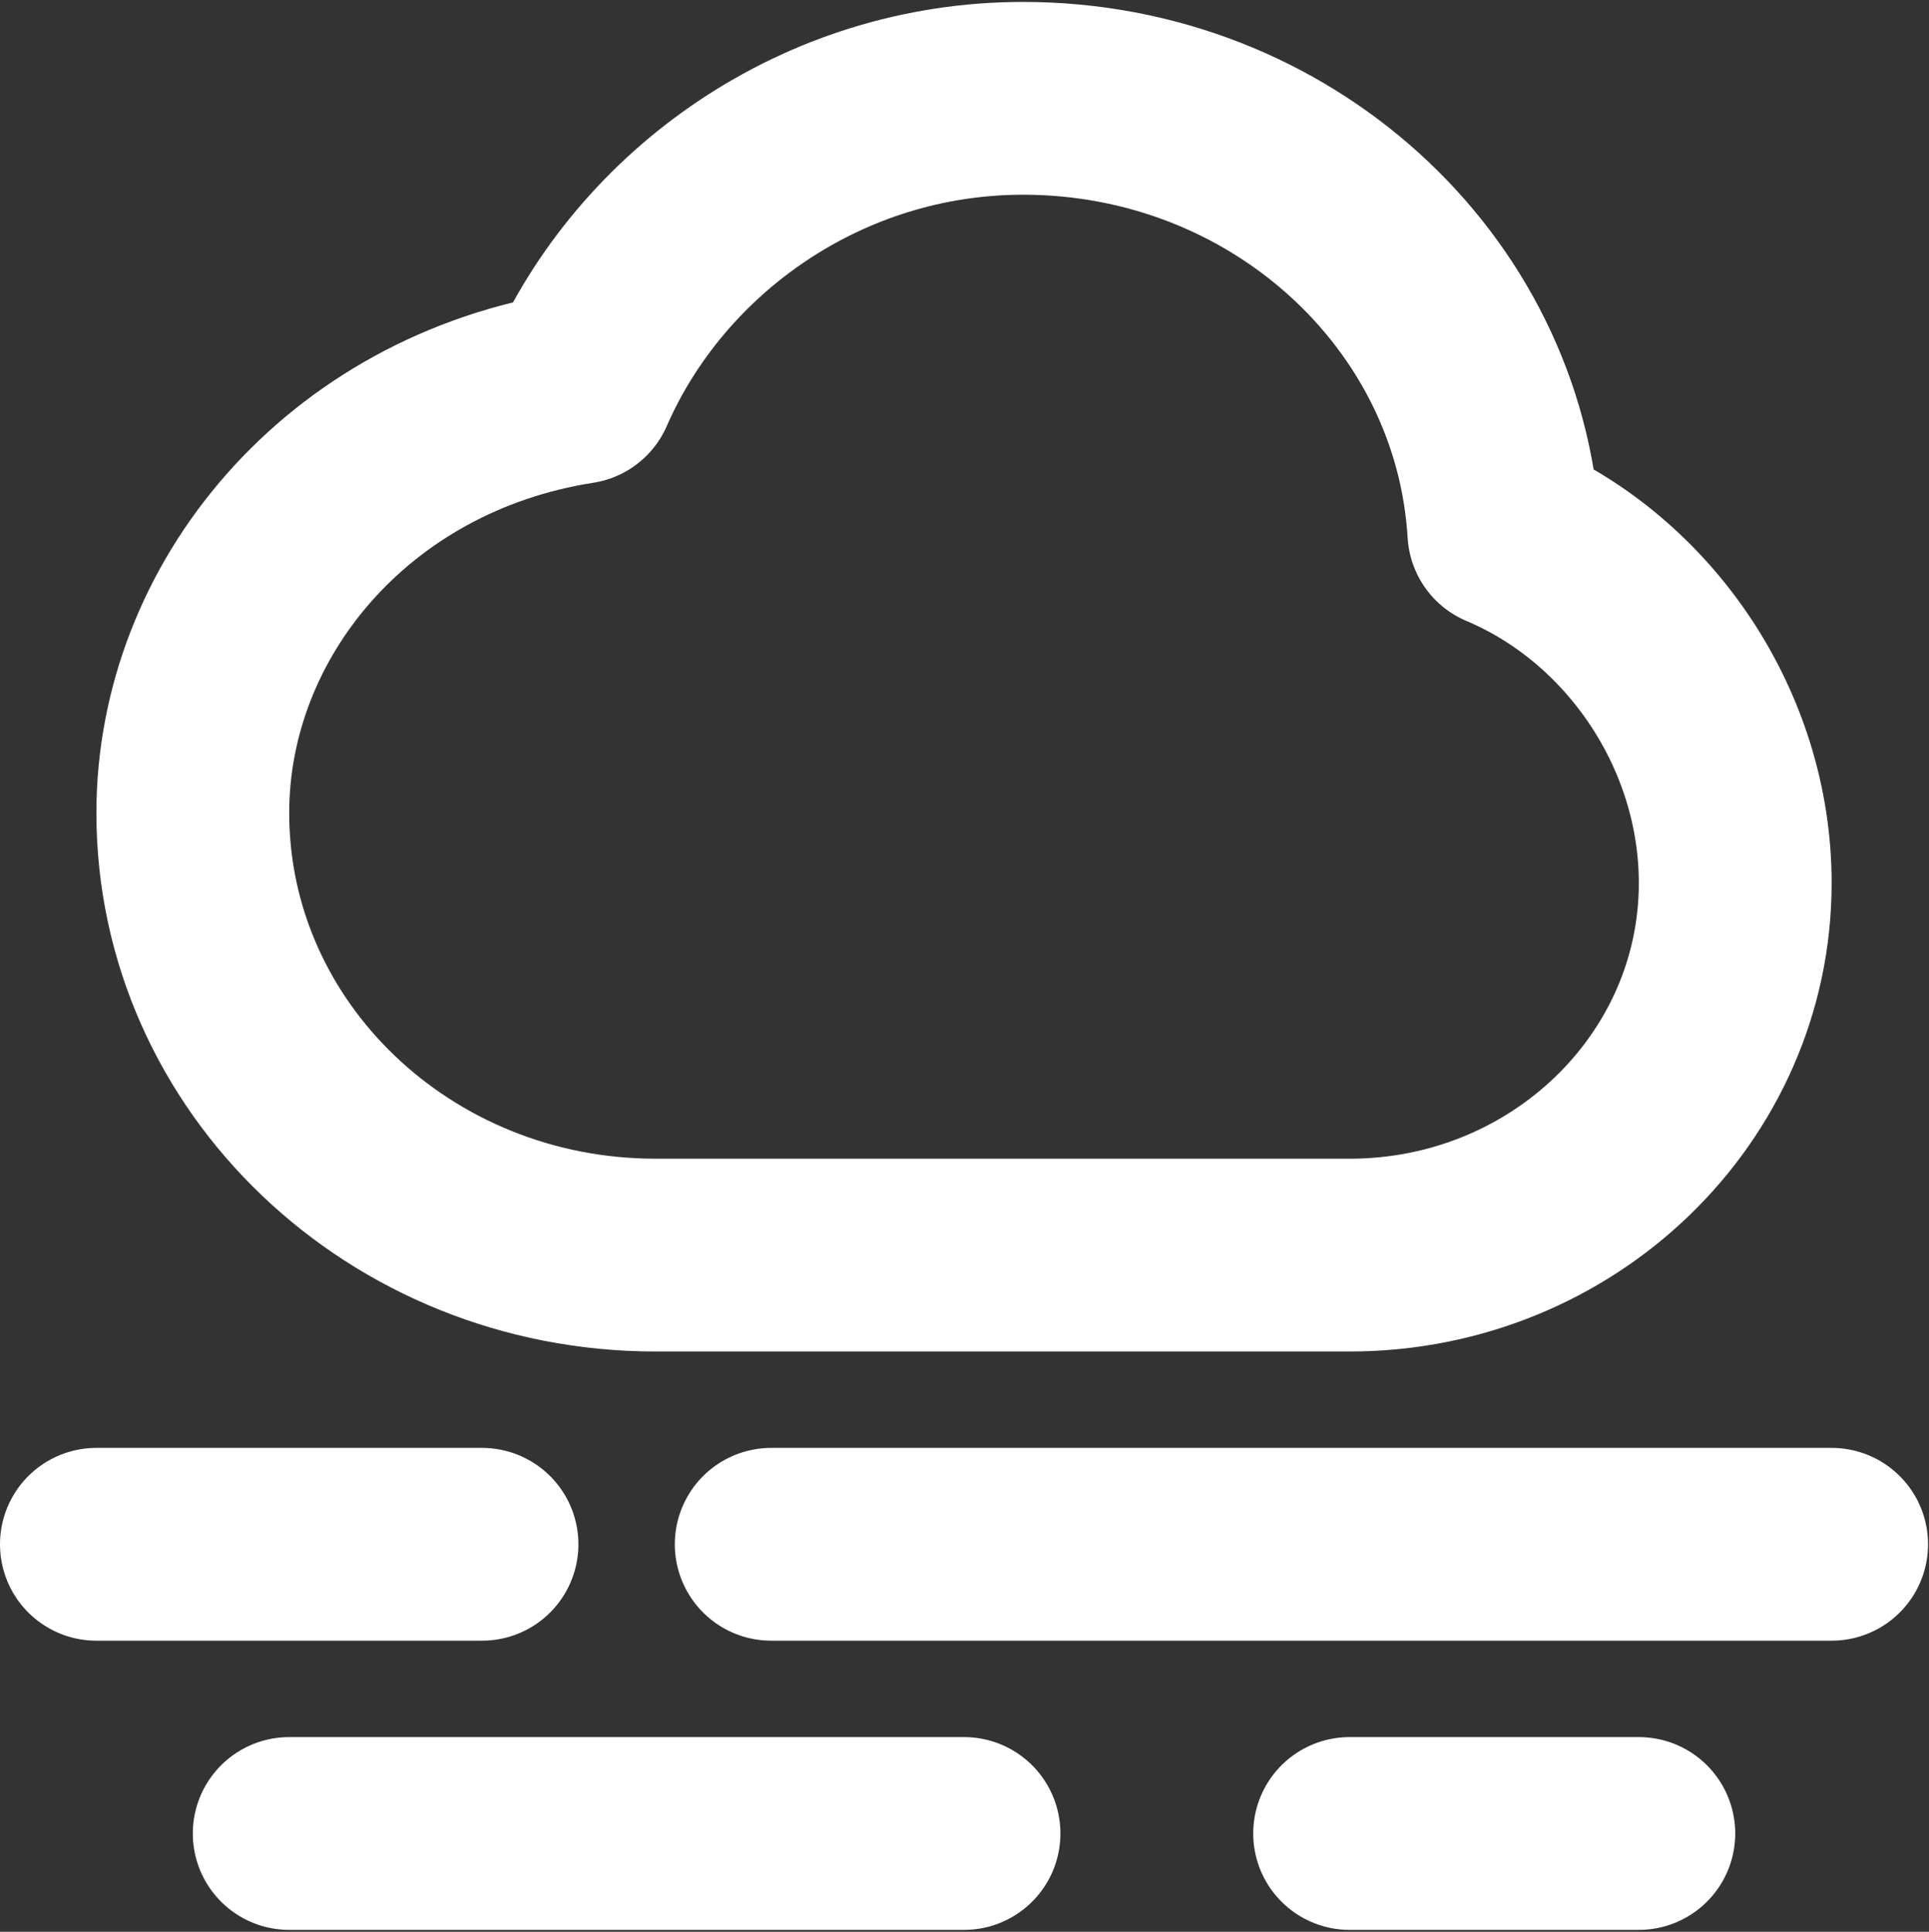 <svg width="667" height="668" viewBox="0 0 667 668" fill="none" xmlns="http://www.w3.org/2000/svg">
<rect x="0" y="0" width="667" height="668" fill="#333333" stroke="none"/>
<path d="M33.333 534H166.666M266.666 534H633.333M100 634H333.333M466.666 634H566.666M226.666 434C138.301 434 66.666 365.553 66.666 281.123C66.666 211.145 120 146.5 200 134C225.094 76.468 284.486 34 353.756 34C442.49 34 515.013 100.357 520 184C567.09 203.854 600 252.58 600 305.34C600 376.397 540.303 434 466.666 434H226.666Z" stroke="white" stroke-width="66.667" stroke-linecap="round" stroke-linejoin="round"/>
</svg>
